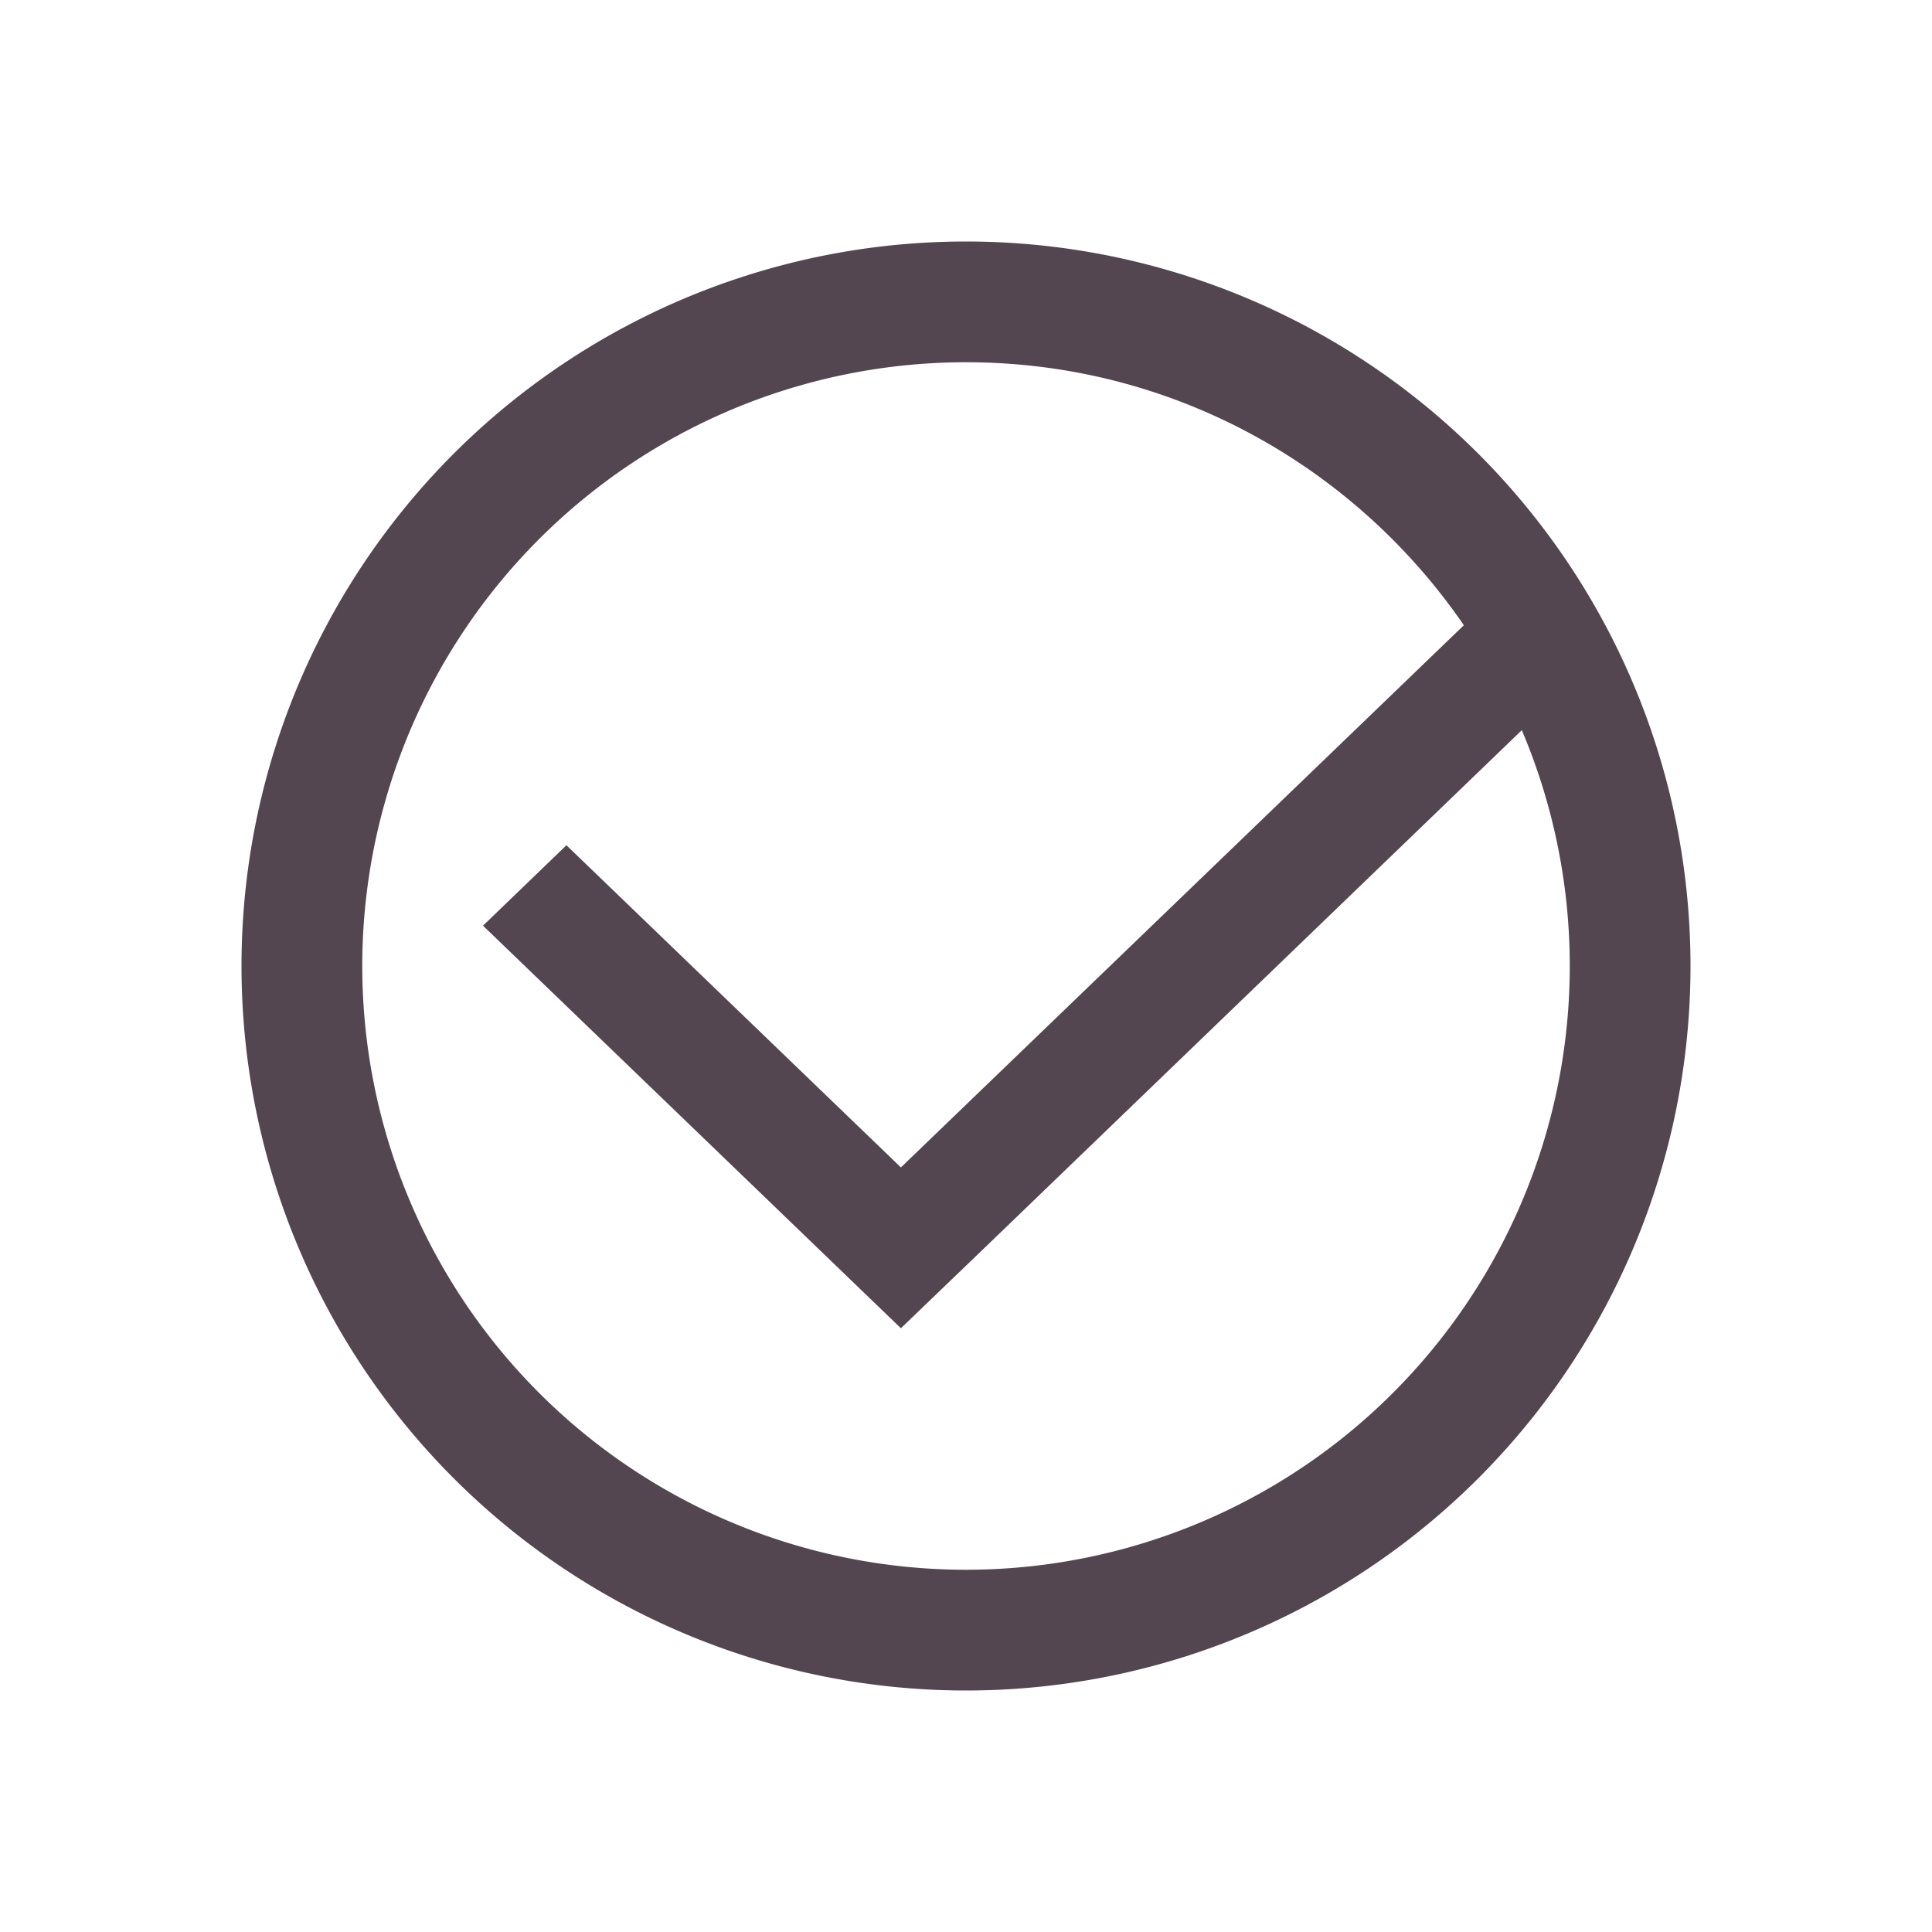 <svg xmlns="http://www.w3.org/2000/svg" viewBox="0 0 16 16"><path d="M8 2a6 6 0 1 0 0 12A6 6 0 0 0 8 2m0 1c1.713 0 3.222.865 4.123 2.178l-4.662 4.49L4.691 7 4 7.666 7.461 11l.693-.666 4.449-4.287A5 5 0 1 1 7.999 3" style="color:#534650;fill:currentColor;fill-opacity:1;stroke:none"/></svg>